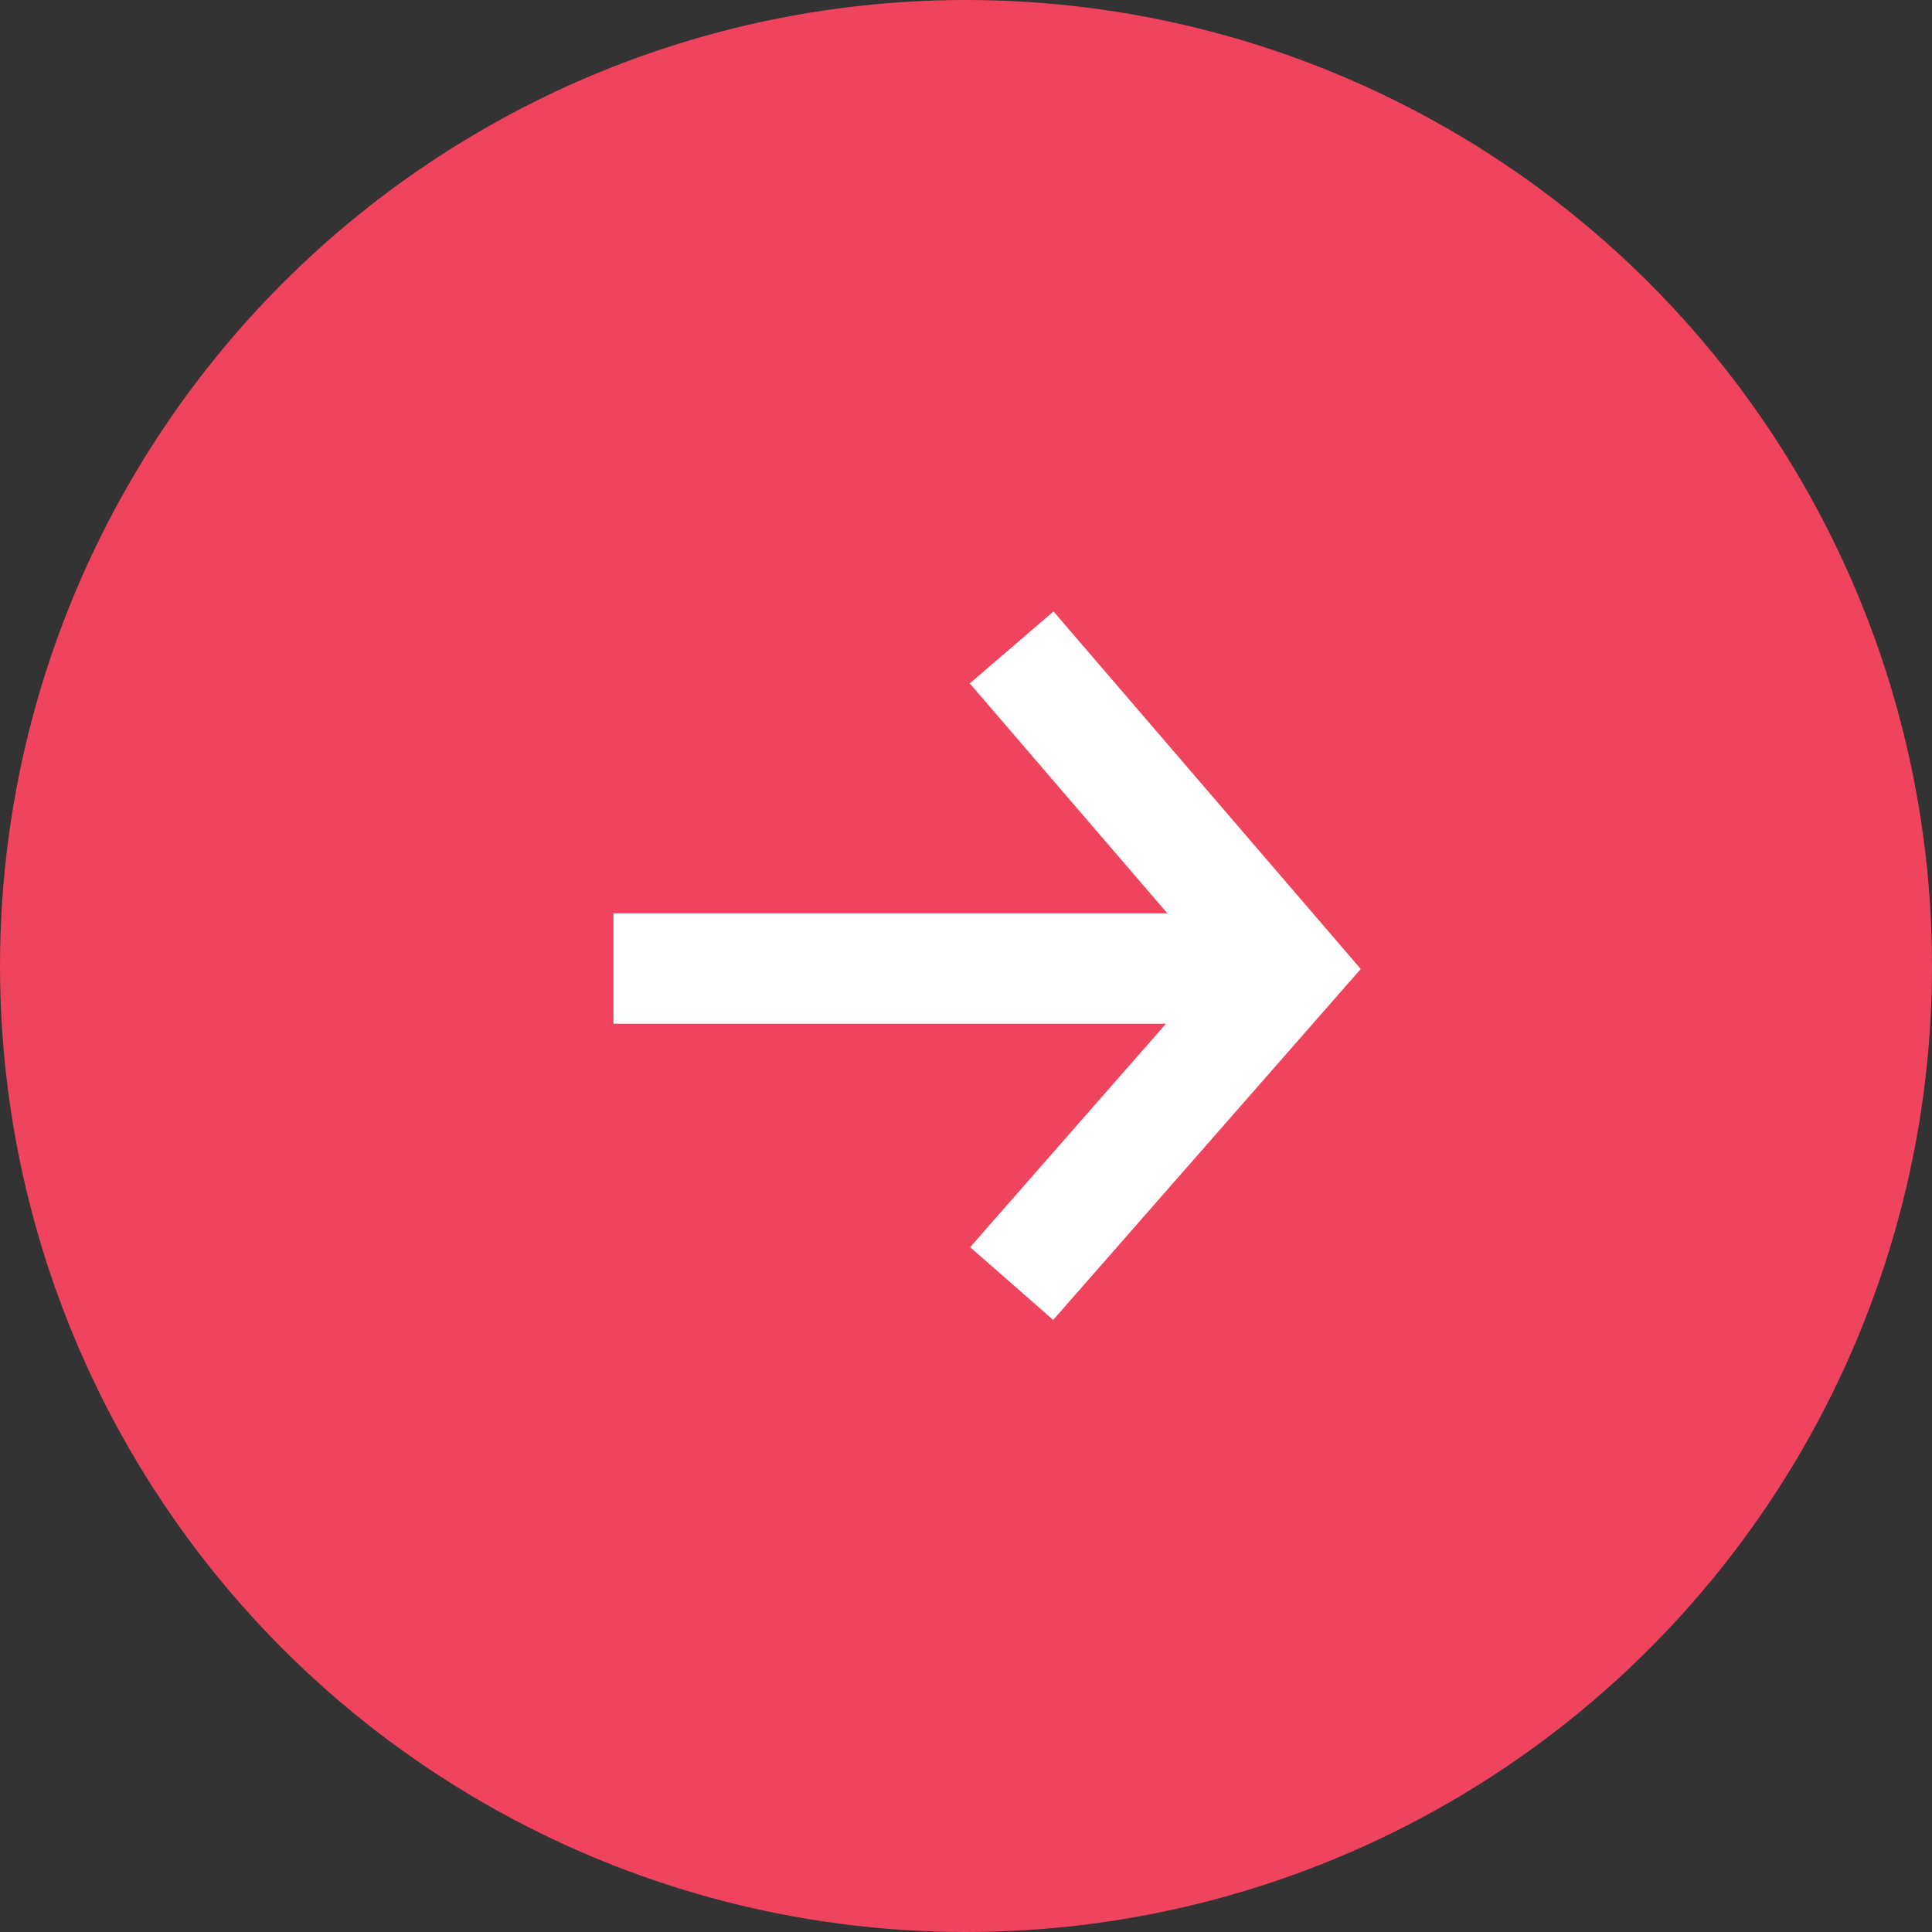 <svg xmlns="http://www.w3.org/2000/svg" width="35" height="35" viewBox="0 0 35 35">
  <rect x="0" y="0" width="35" height="35" fill="#333333" stroke="none"/>
  <g id="Group_75" data-name="Group 75" transform="translate(-283 -484)">
    <circle id="Ellipse_35" data-name="Ellipse 35" cx="17.5" cy="17.5" r="17.5" transform="translate(283 484)" fill="#ef435e"/>
    <g id="Group_47" data-name="Group 47" transform="translate(294.113 495.729)">
      <line id="Line_13" data-name="Line 13" x2="12.404" transform="translate(0 5.817)" fill="none" stroke="#fff" stroke-width="2"/>
      <path id="Path_162" data-name="Path 162" d="M2542.5,497.417l5,5.819-5,5.705" transform="translate(-2535.286 -497.417)" fill="none" stroke="#fff" stroke-width="2"/>
    </g>
  </g>
</svg>
